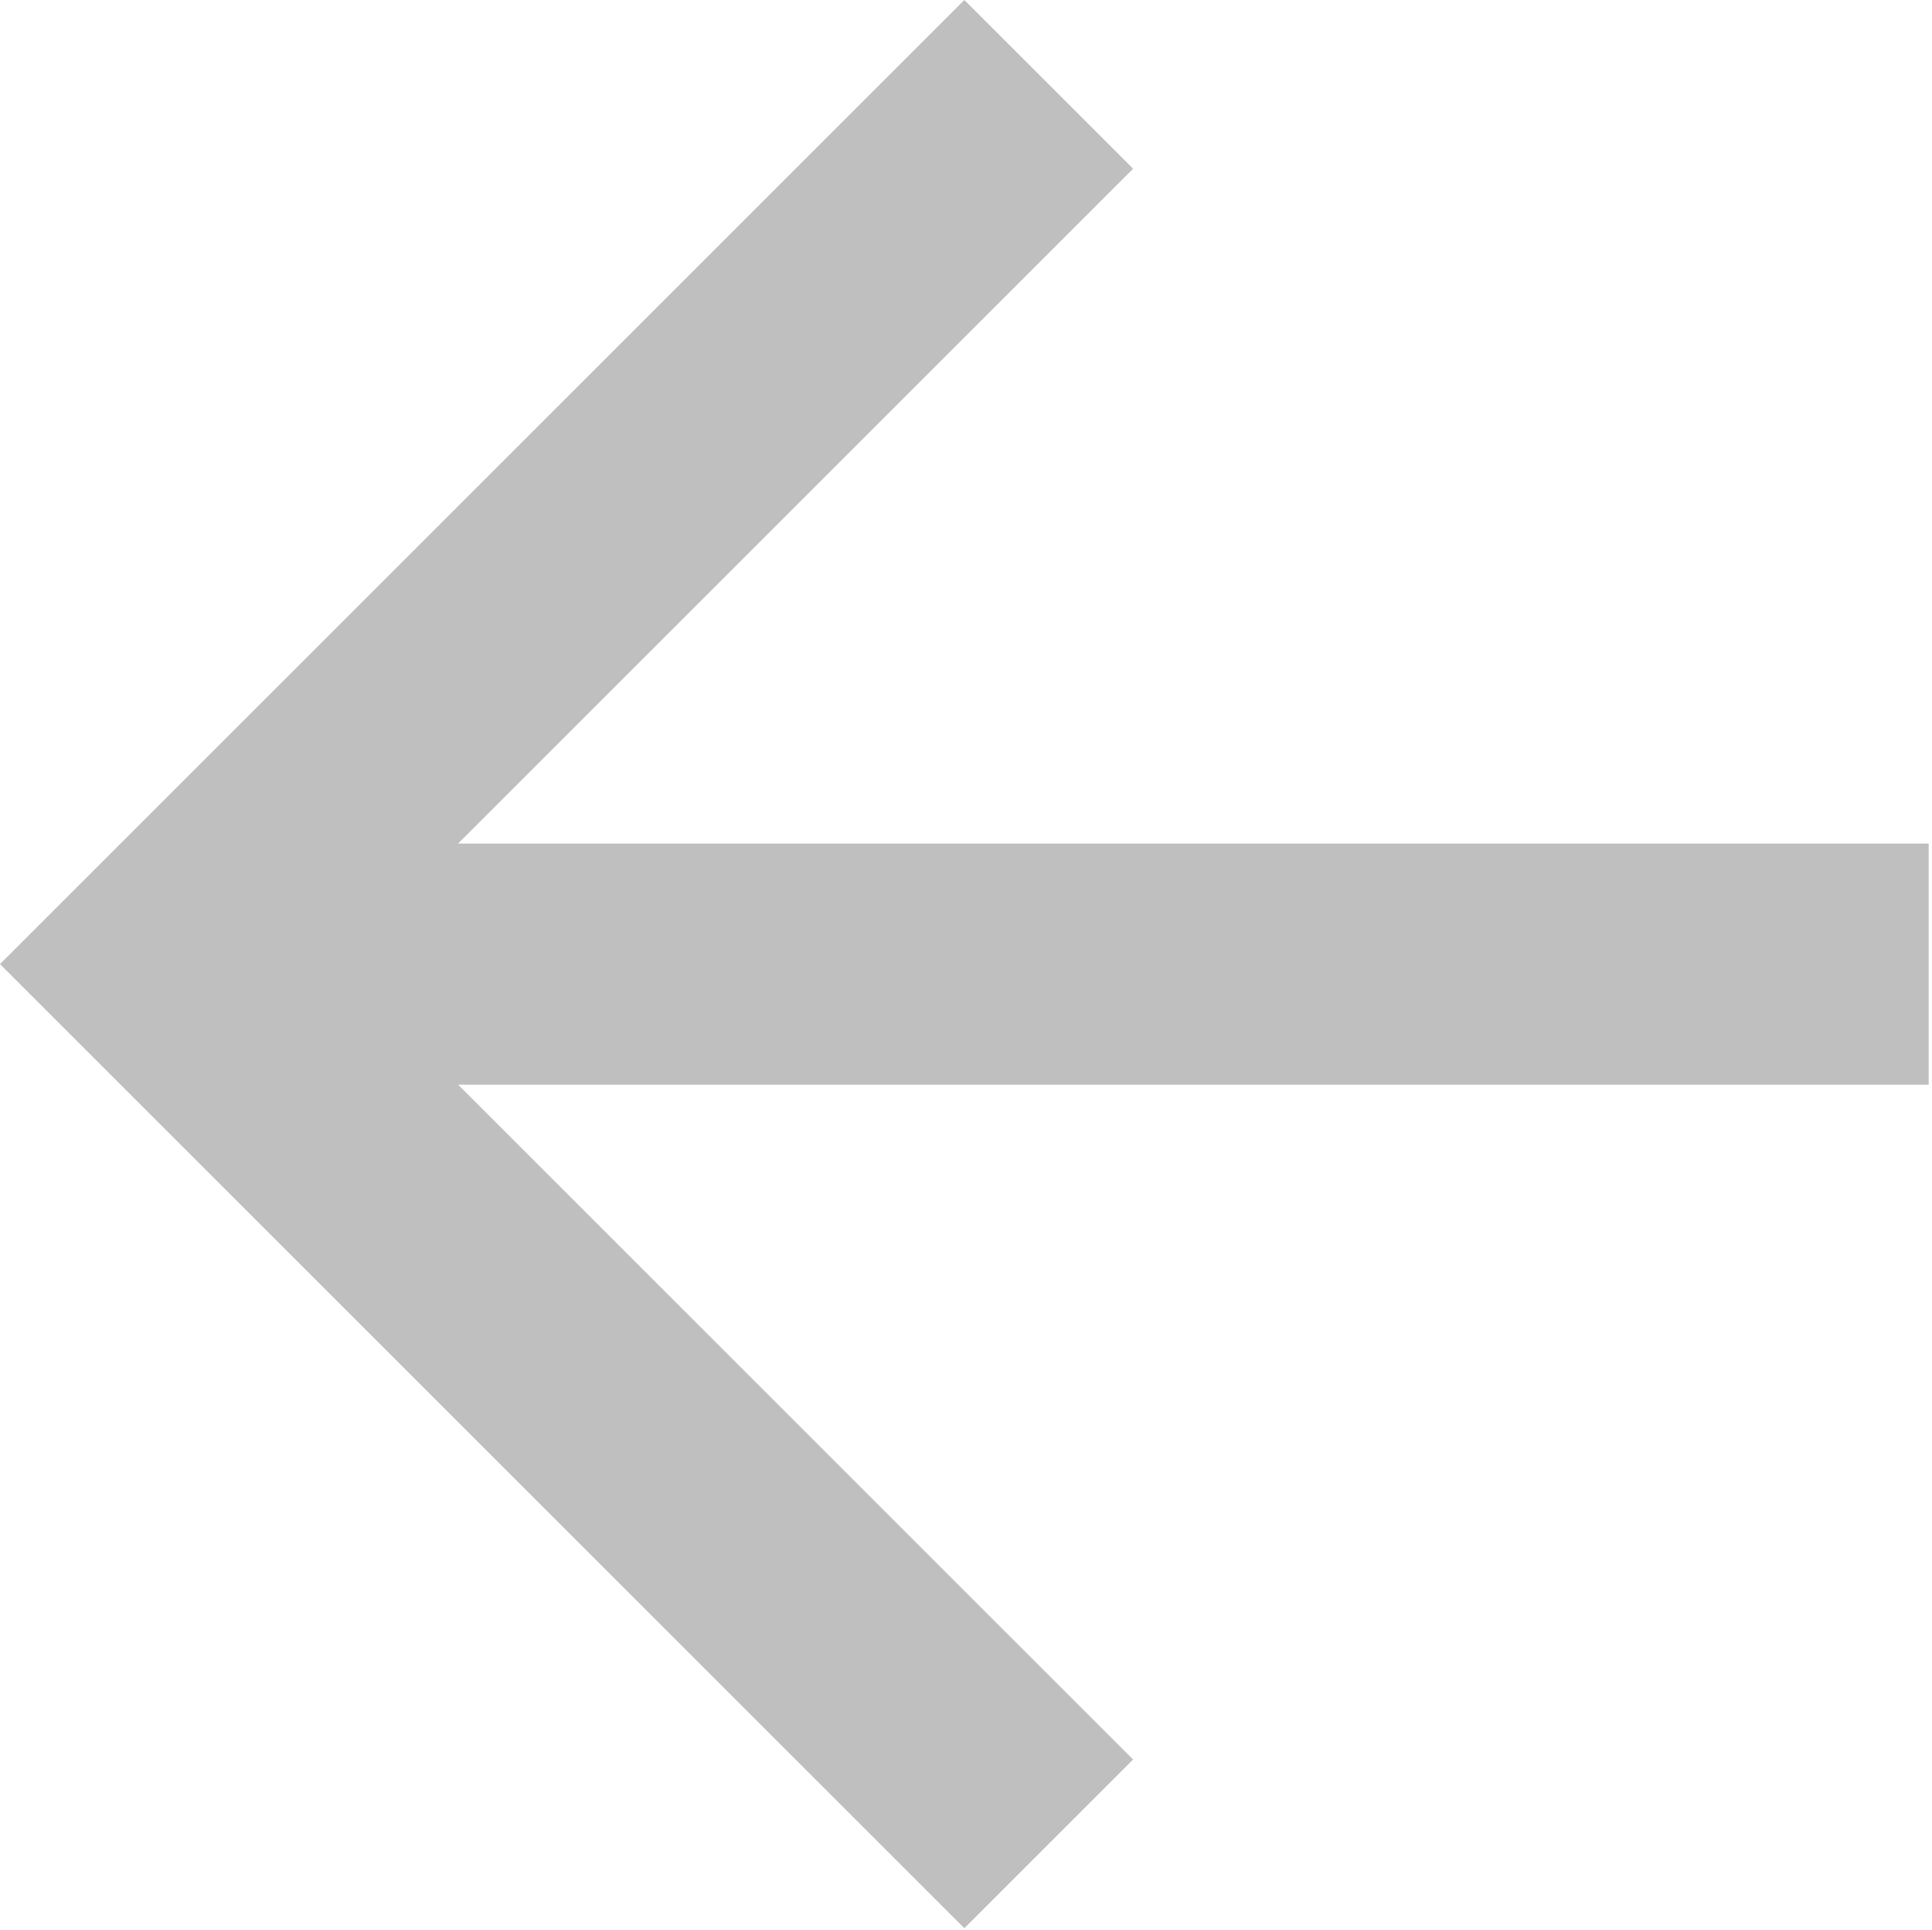 <?xml version="1.0" standalone="no"?><!DOCTYPE svg PUBLIC "-//W3C//DTD SVG 1.1//EN" "http://www.w3.org/Graphics/SVG/1.1/DTD/svg11.dtd"><svg t="1488371939313" class="icon" style="" viewBox="0 0 1025 1024" version="1.1" xmlns="http://www.w3.org/2000/svg" p-id="1711" xmlns:xlink="http://www.w3.org/1999/xlink" width="200.195" height="200"><defs><style type="text/css"></style></defs><path d="M1024 447.671 243.021 447.671l358.137-358.137L511.624 0 0 511.624l511.624 511.624 89.534-89.534L243.021 575.577l780.226 0L1023.248 447.671z" p-id="1712" fill="#bfbfbf"></path></svg>
